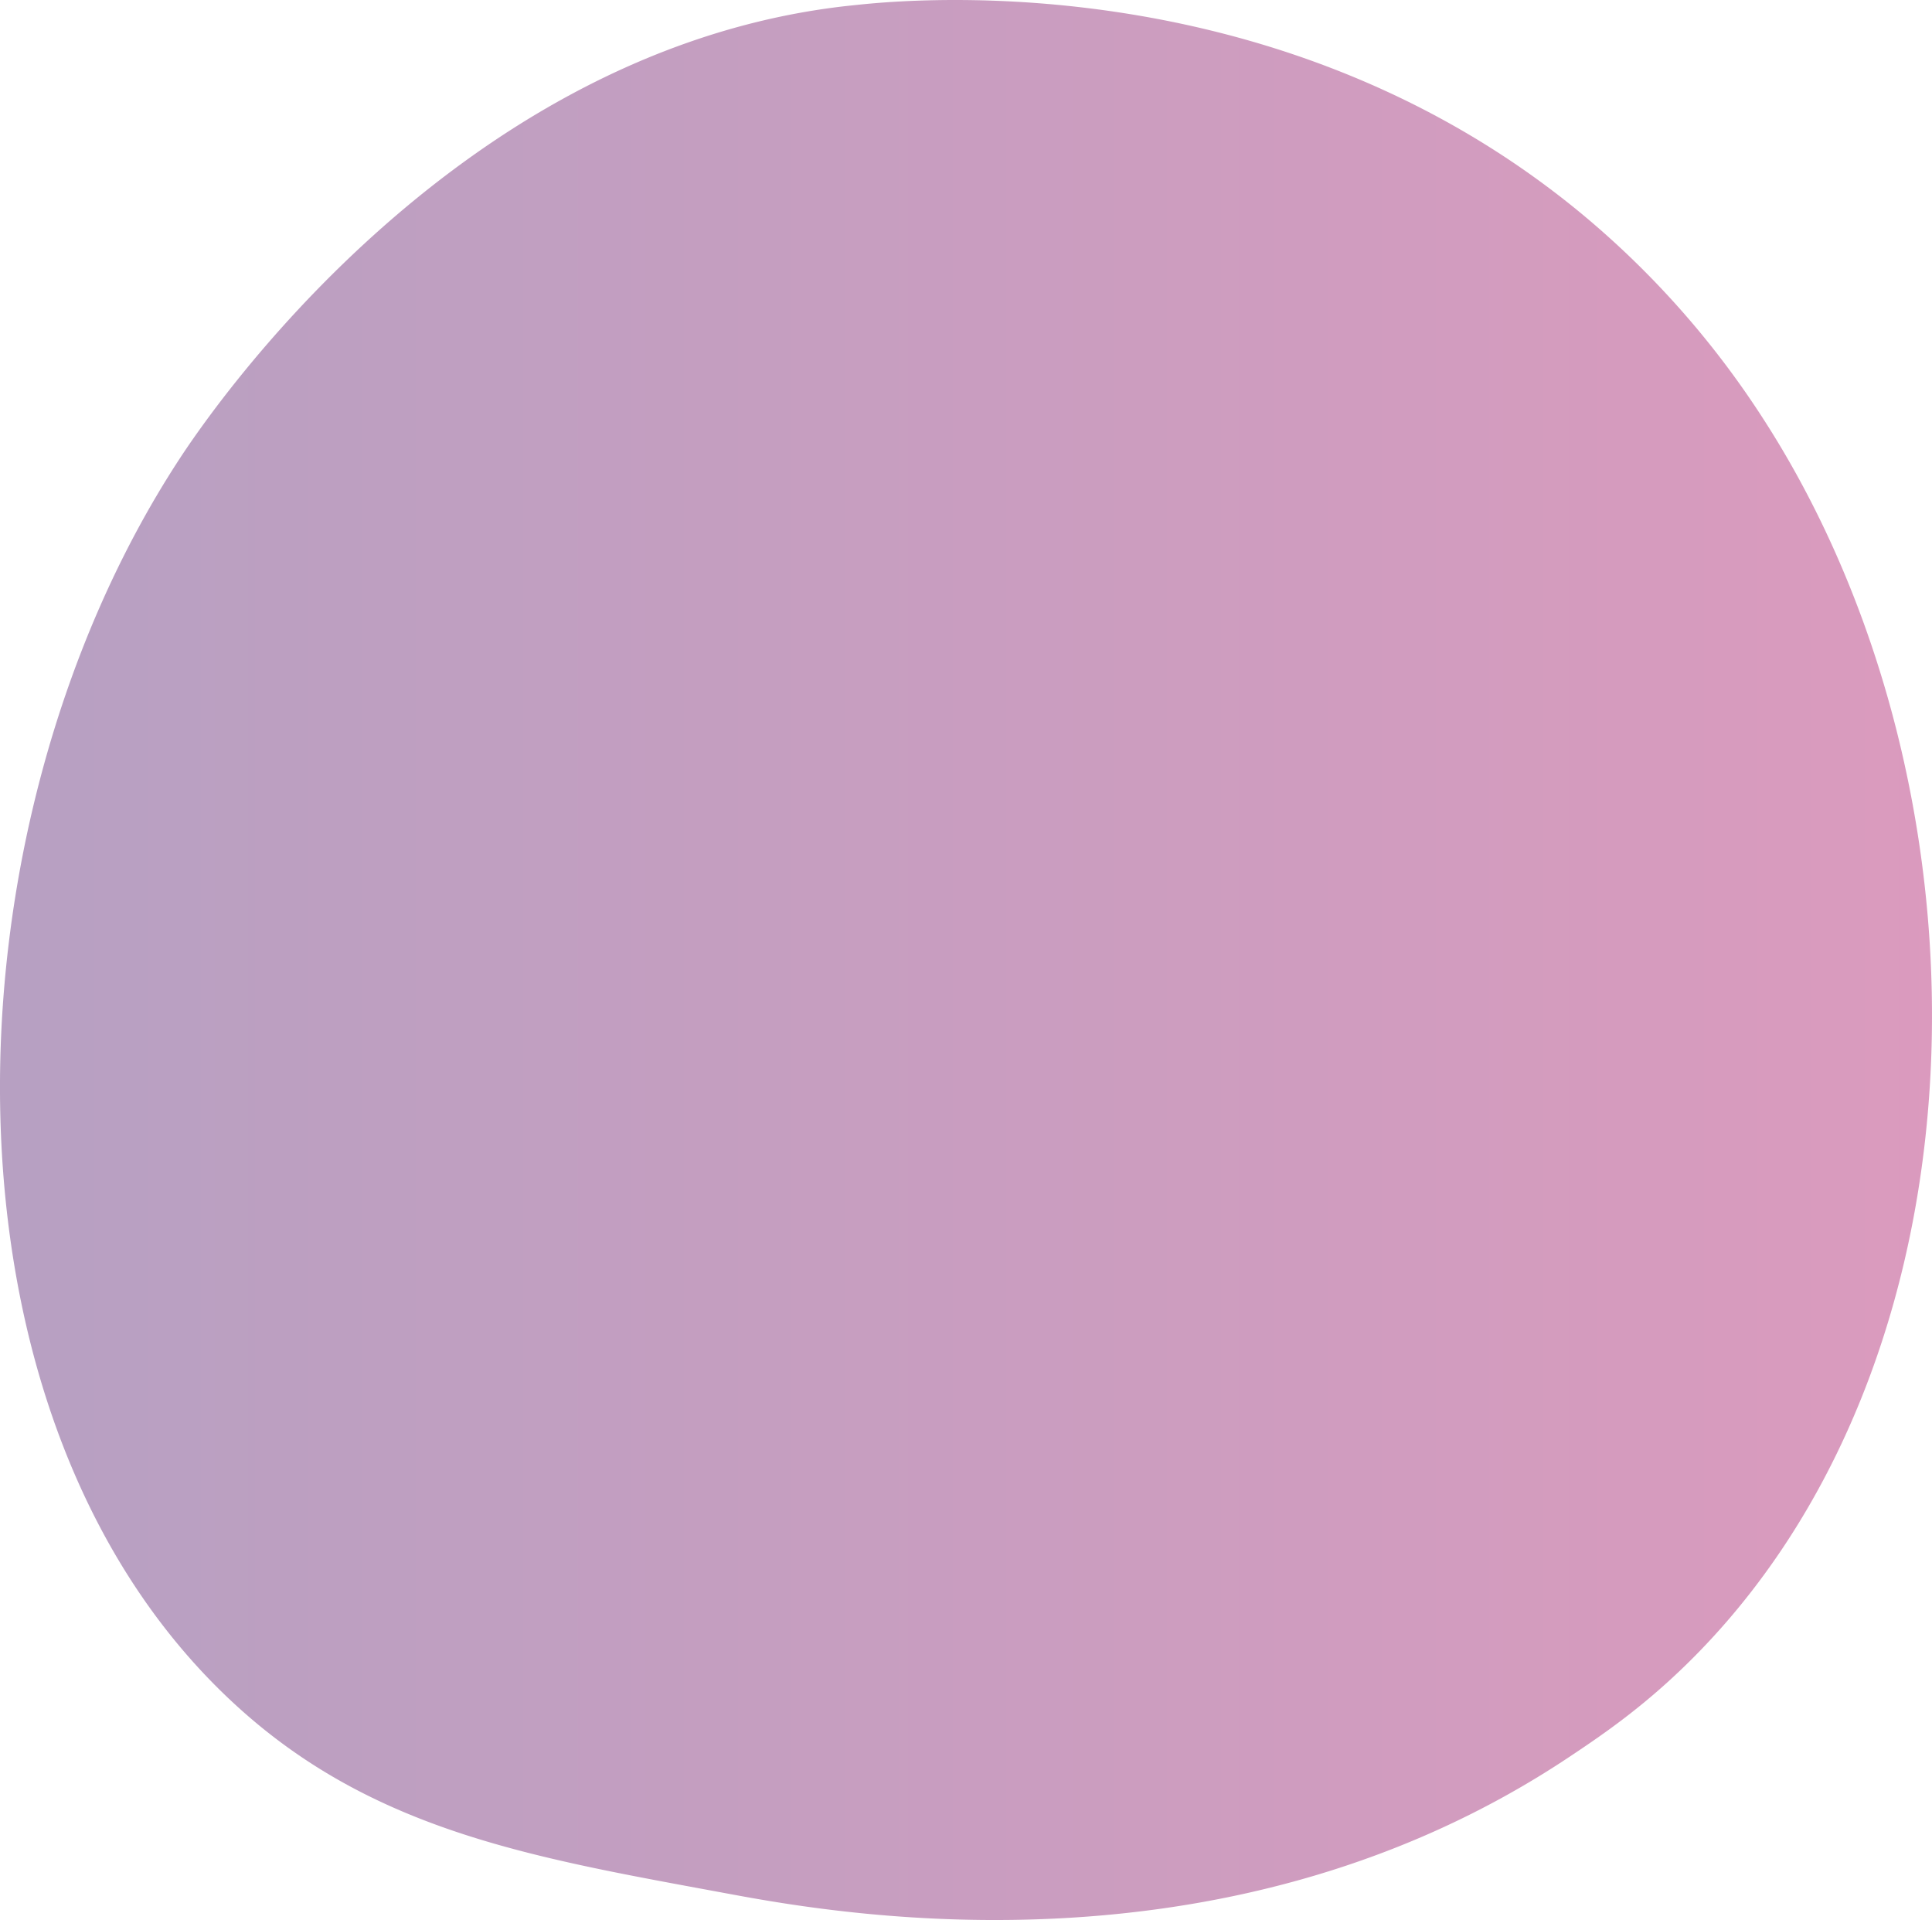 <svg xmlns="http://www.w3.org/2000/svg" xmlns:xlink="http://www.w3.org/1999/xlink" viewBox="0 0 652.36 648.19"><defs><style>.cls-1{opacity:0.45;fill:url(#New_Gradient_Swatch_3);}</style><linearGradient id="New_Gradient_Swatch_3" y1="324.1" x2="652.36" y2="324.1" gradientUnits="userSpaceOnUse"><stop offset="0" stop-color="#5f2d78"/><stop offset="1" stop-color="#af206e"/></linearGradient></defs><g id="Layer_2" data-name="Layer 2"><g id="Layer_1-2" data-name="Layer 1"><path class="cls-1" d="M573.87,557.46c-17,17.51-32.17,27.8-43.81,35.56-113.45,75.75-243.13,53.92-283.23,46.46-64.69-12-119.3-20.54-166.21-62.92C-26,480.24-20.81,279.31,60.66,154.85c9.65-14.76,91-135.33,221-152.32,3.18-.42,5.55-.65,7.63-.87C309.36-.47,434-11.71,535.54,73.41a303.1,303.1,0,0,1,59.64,67.67C674.54,263.64,674.79,453.44,573.87,557.46Z"/></g></g></svg>